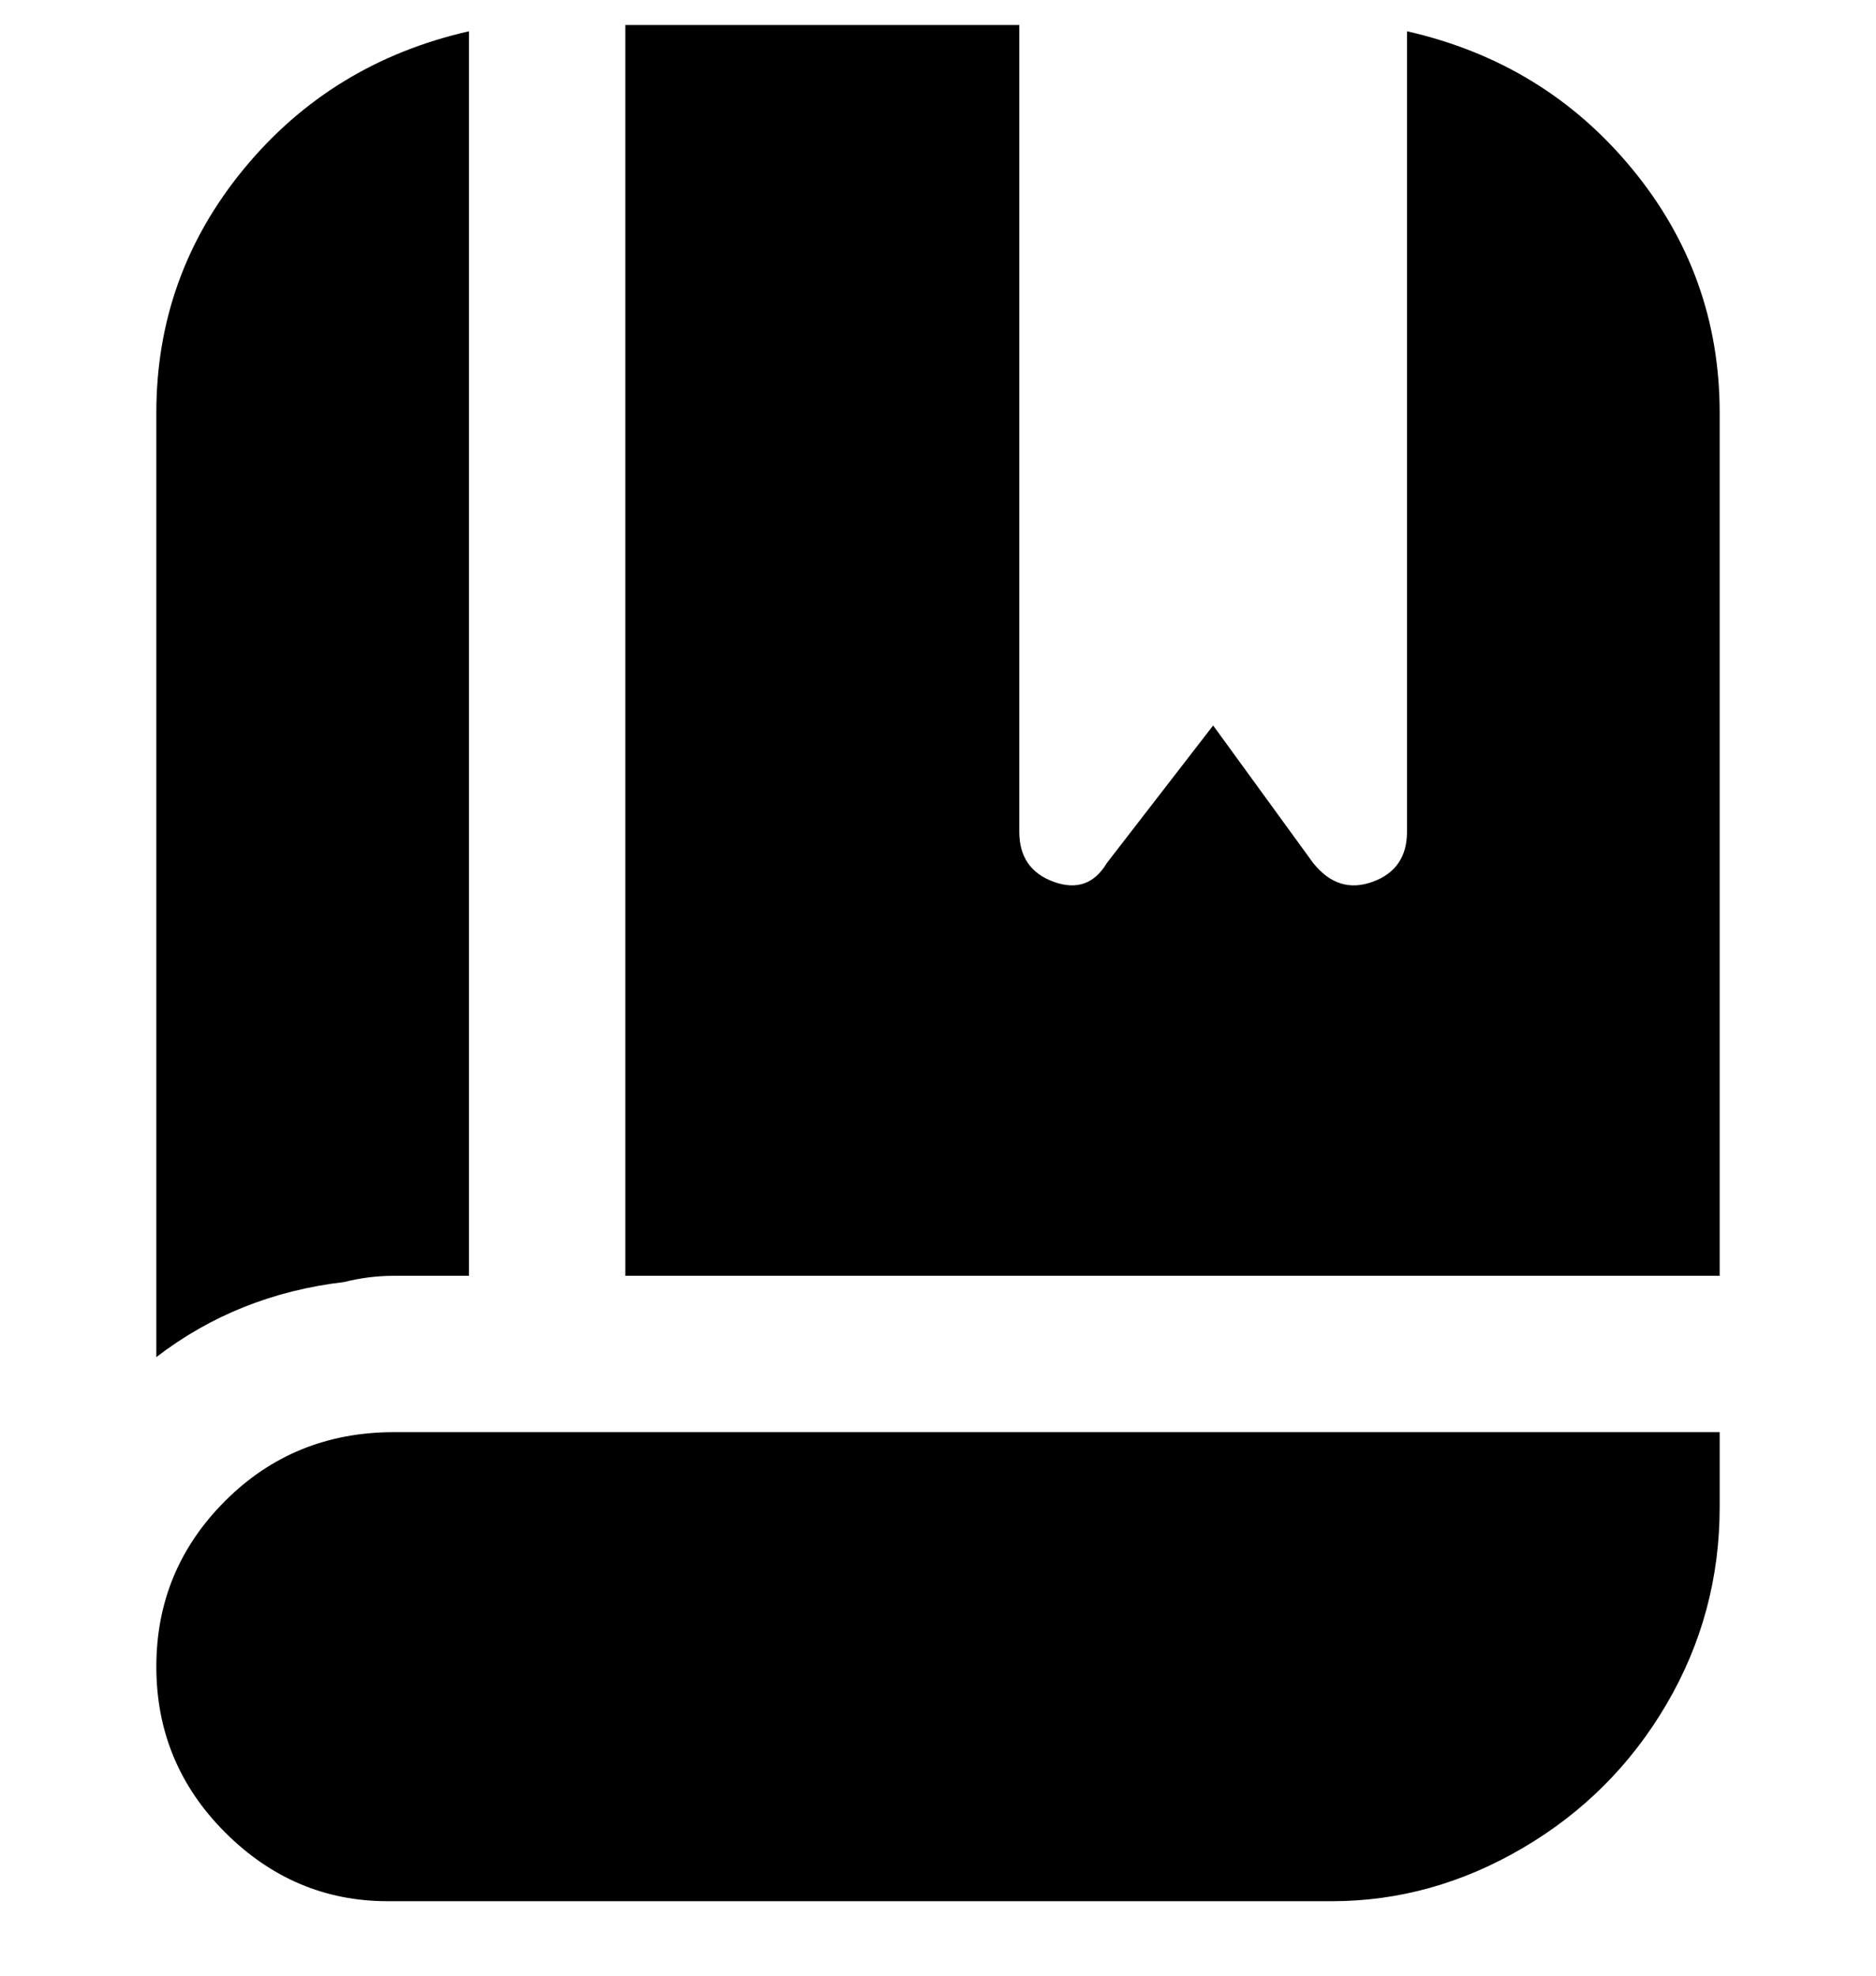 <svg viewBox="0 0 300 316" xmlns="http://www.w3.org/2000/svg"><path d="M55 205q4-1 8-1h12V5q-22 5-36 22T25 66v151q13-10 30-12zm220 24H63q-16 0-27 11t-11 26.5Q25 282 36 293t26 11h151q16 0 30.5-8.5t23-23Q275 258 275 241v-12zm0-163v138H100V4h63v129q0 6 5.5 8t8.5-3l17-22 16 22q4 5 9.5 3t5.5-8V5q22 5 36 22t14 39z"/></svg>